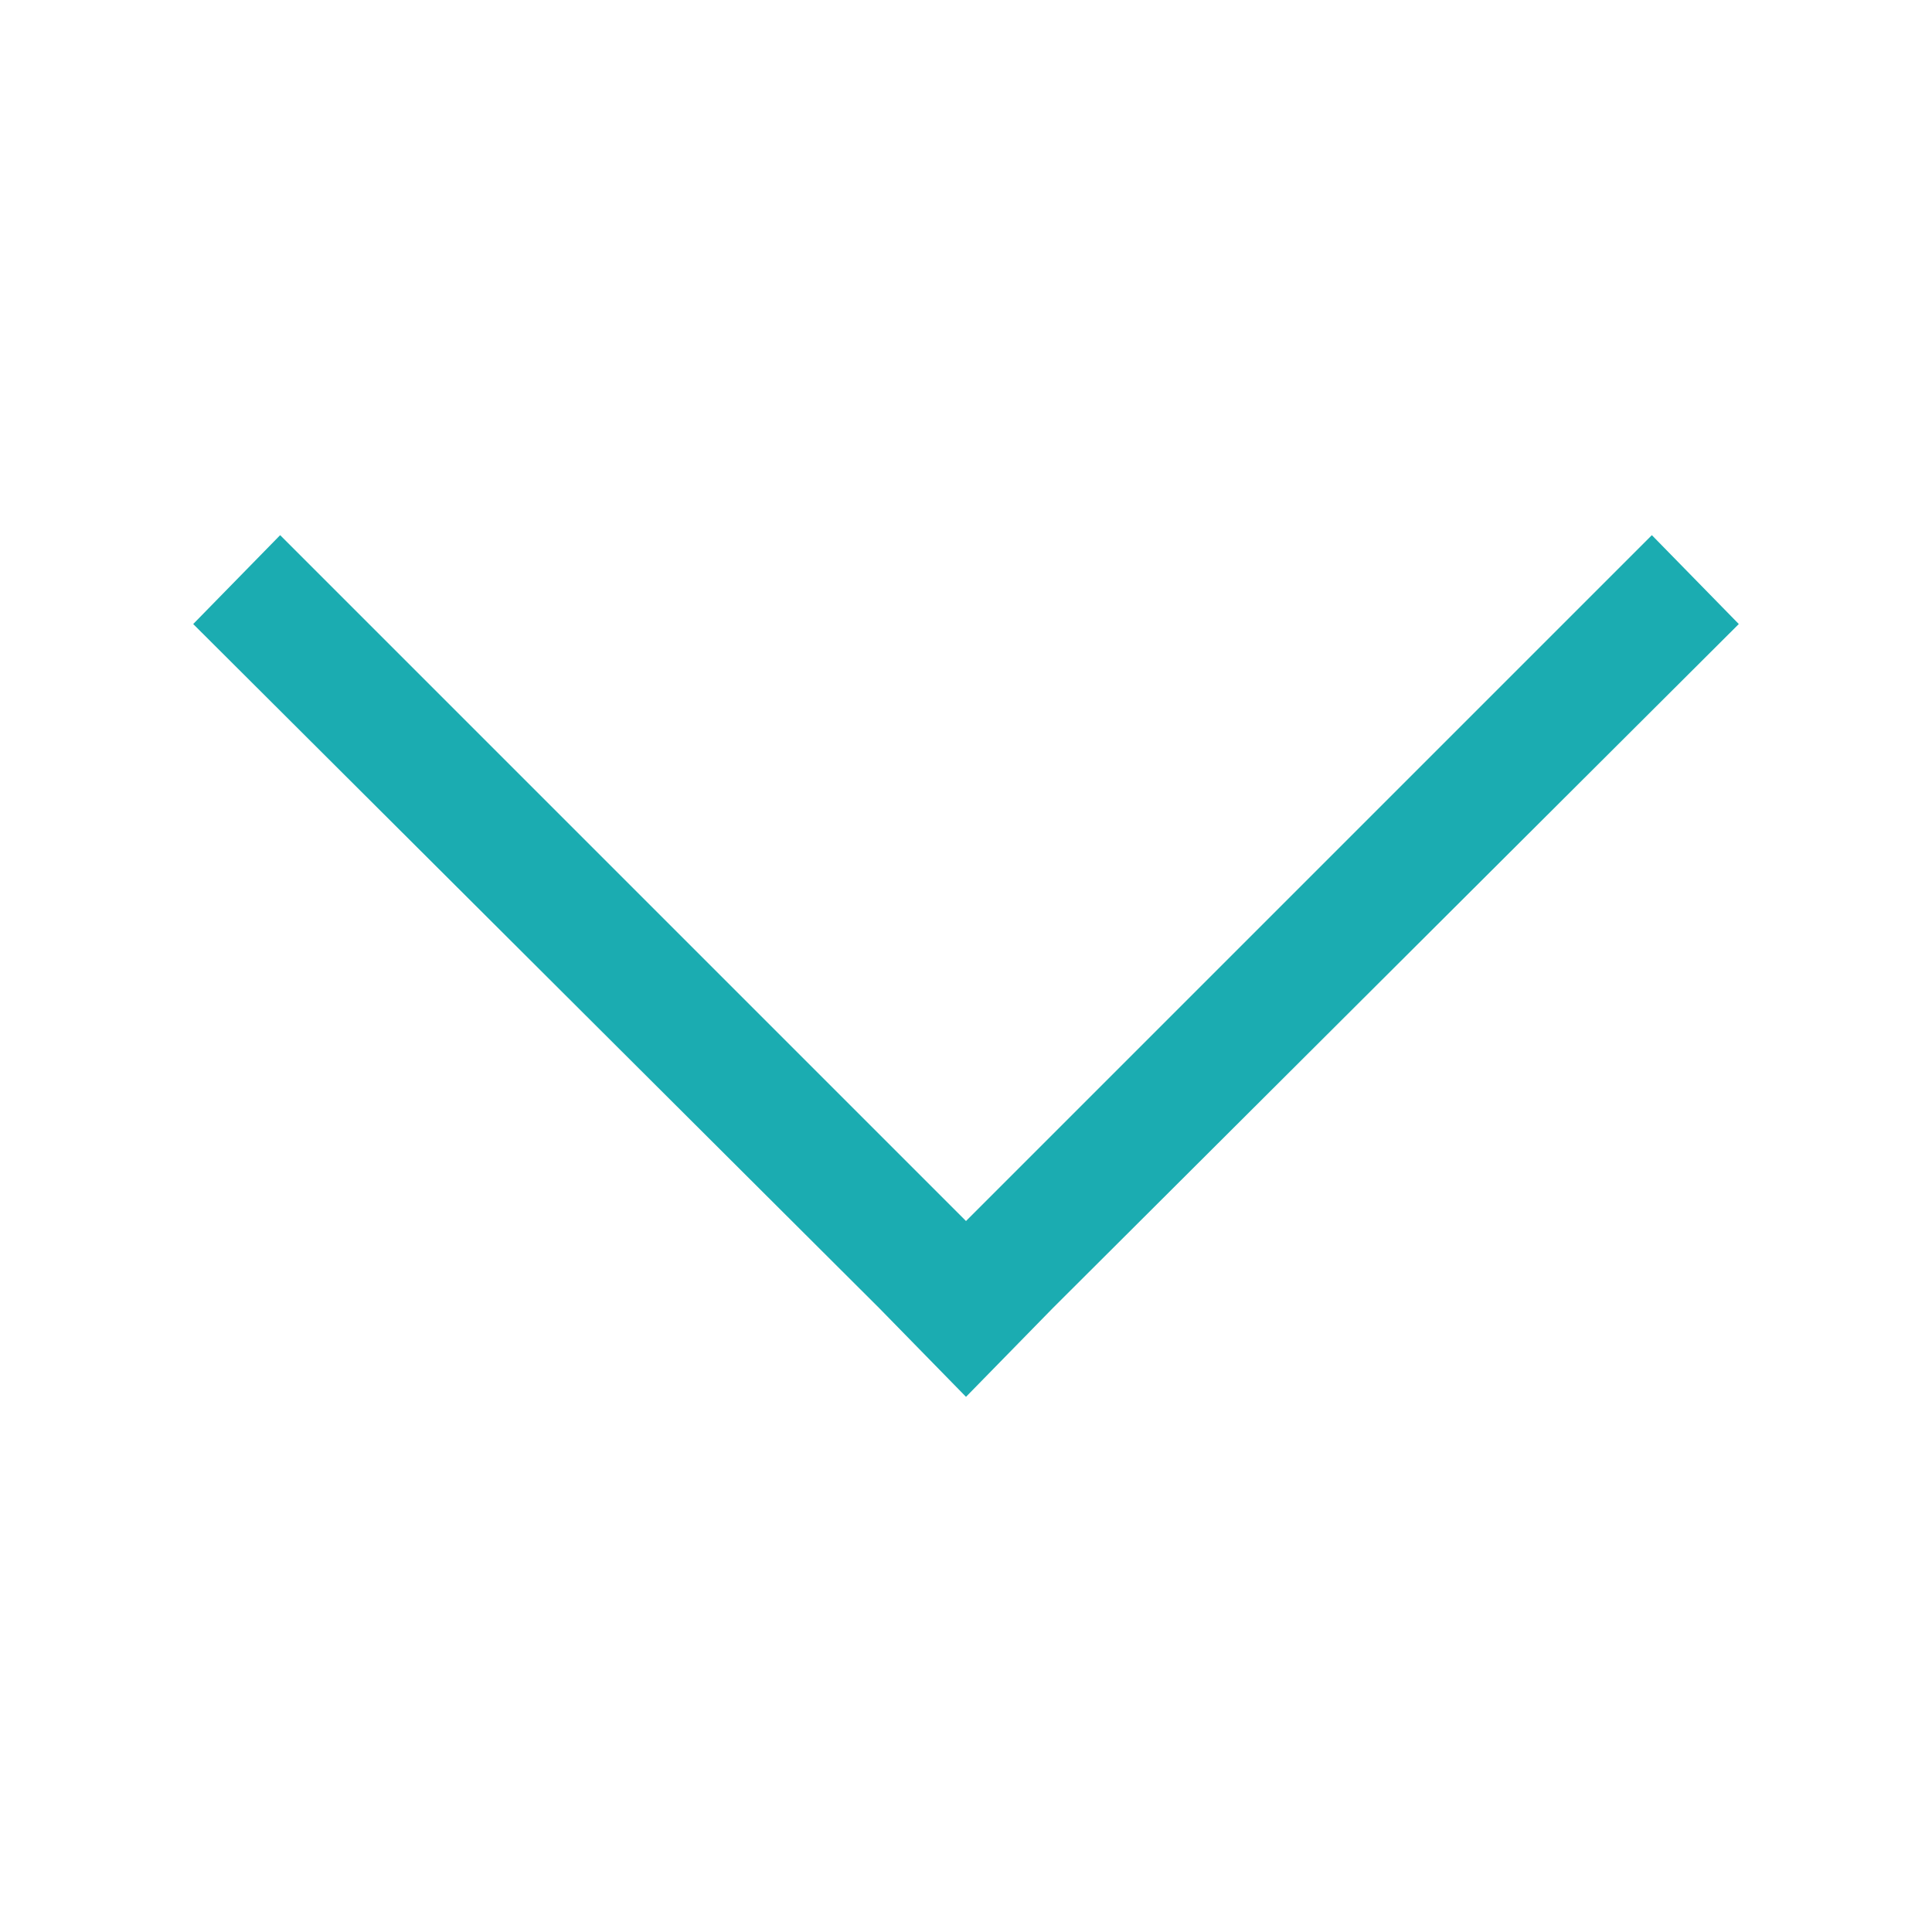 <?xml version="1.0" encoding="utf-8"?>
<!-- Generator: Adobe Illustrator 22.1.0, SVG Export Plug-In . SVG Version: 6.00 Build 0)  -->
<svg version="1.1" id="Layer_1" xmlns="http://www.w3.org/2000/svg" xmlns:xlink="http://www.w3.org/1999/xlink" x="0px" y="0px"
	 viewBox="0 0 100 100" style="enable-background:new 0 0 100 100;" xml:space="preserve">
<style type="text/css">
	.st0{fill:#1BACB1;}
	.st1{fill:none;}
	.st2{fill:#002B38;}
	.st3{fill:#FFFFFF;}
</style>
<polygon class="st0" points="50,63.2 14.5,27.7 10,32.3 45.5,67.7 50,72.3 54.5,67.7 90,32.3 85.5,27.7 "/>
</svg>
